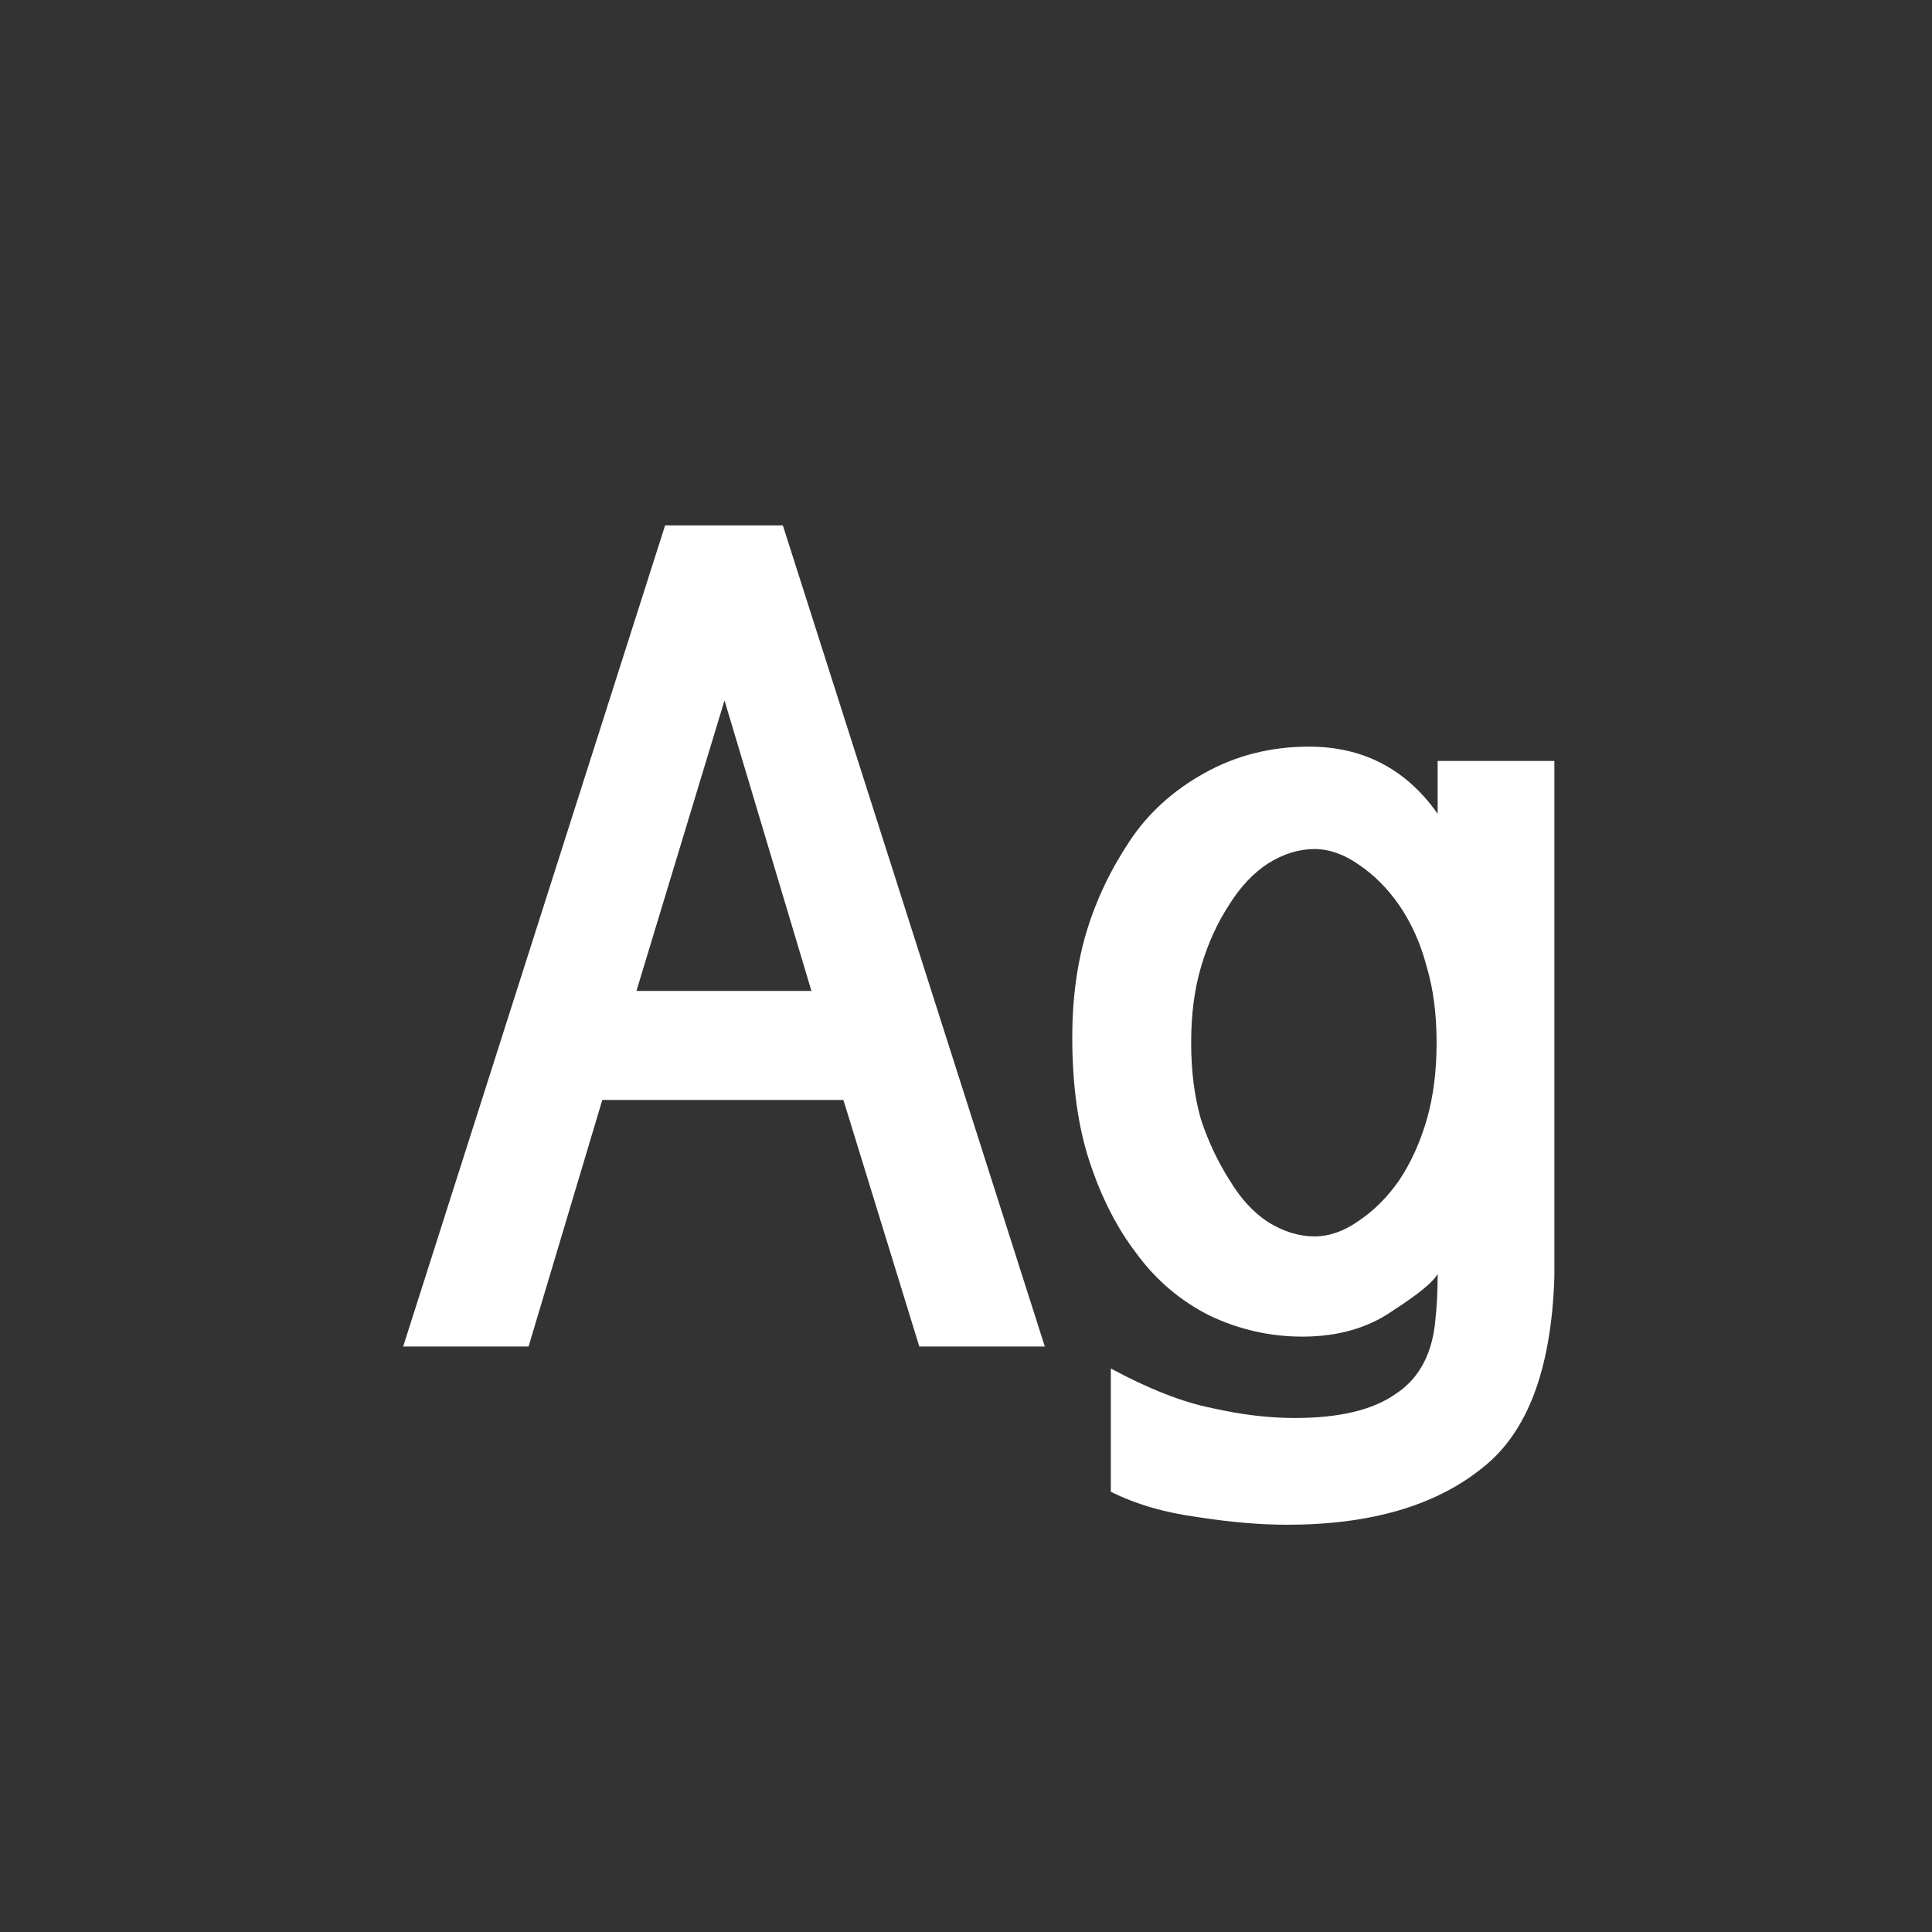 <svg width="24" height="24" viewBox="0 0 24 24" fill="none" xmlns="http://www.w3.org/2000/svg">
<rect x="0" y="0" width="24" height="24" fill="#333333" stroke="none"/>
<path d="M12.979 16.727H11.42L10.477 13.664H7.482L6.566 16.727H5.008L8.262 6.527H9.725L12.979 16.727ZM10.08 12.31L9 8.701L7.906 12.31H10.08ZM14.797 12.953C14.797 13.309 14.838 13.628 14.92 13.91C15.011 14.184 15.13 14.434 15.275 14.662C15.412 14.89 15.572 15.063 15.754 15.182C15.945 15.3 16.137 15.359 16.328 15.359C16.51 15.359 16.693 15.296 16.875 15.168C17.066 15.04 17.235 14.872 17.381 14.662C17.527 14.443 17.641 14.193 17.723 13.91C17.805 13.628 17.846 13.309 17.846 12.953C17.846 12.598 17.805 12.283 17.723 12.01C17.65 11.727 17.536 11.472 17.381 11.244C17.235 11.034 17.066 10.866 16.875 10.738C16.693 10.611 16.51 10.547 16.328 10.547C16.137 10.547 15.945 10.606 15.754 10.725C15.572 10.843 15.412 11.012 15.275 11.23C15.12 11.467 15.002 11.727 14.92 12.01C14.838 12.283 14.797 12.598 14.797 12.953ZM19.309 15.865C19.272 17.005 18.976 17.793 18.42 18.23C17.837 18.704 17.025 18.941 15.986 18.941C15.658 18.941 15.289 18.91 14.879 18.846C14.469 18.791 14.109 18.686 13.799 18.531V17C14.273 17.255 14.692 17.419 15.057 17.492C15.421 17.574 15.763 17.615 16.082 17.615C16.638 17.615 17.057 17.515 17.34 17.314C17.631 17.123 17.796 16.813 17.832 16.385C17.85 16.221 17.859 16.034 17.859 15.824C17.805 15.925 17.622 16.075 17.312 16.275C17.003 16.494 16.624 16.604 16.178 16.604C15.777 16.604 15.394 16.517 15.029 16.344C14.665 16.162 14.359 15.902 14.113 15.565C13.876 15.255 13.685 14.881 13.539 14.443C13.393 14.006 13.32 13.486 13.32 12.885C13.32 12.402 13.38 11.964 13.498 11.572C13.617 11.18 13.794 10.807 14.031 10.451C14.259 10.105 14.569 9.822 14.961 9.604C15.353 9.385 15.786 9.275 16.26 9.275C16.934 9.275 17.467 9.553 17.859 10.109V9.453H19.309V15.865Z" fill="white"/>
</svg>

